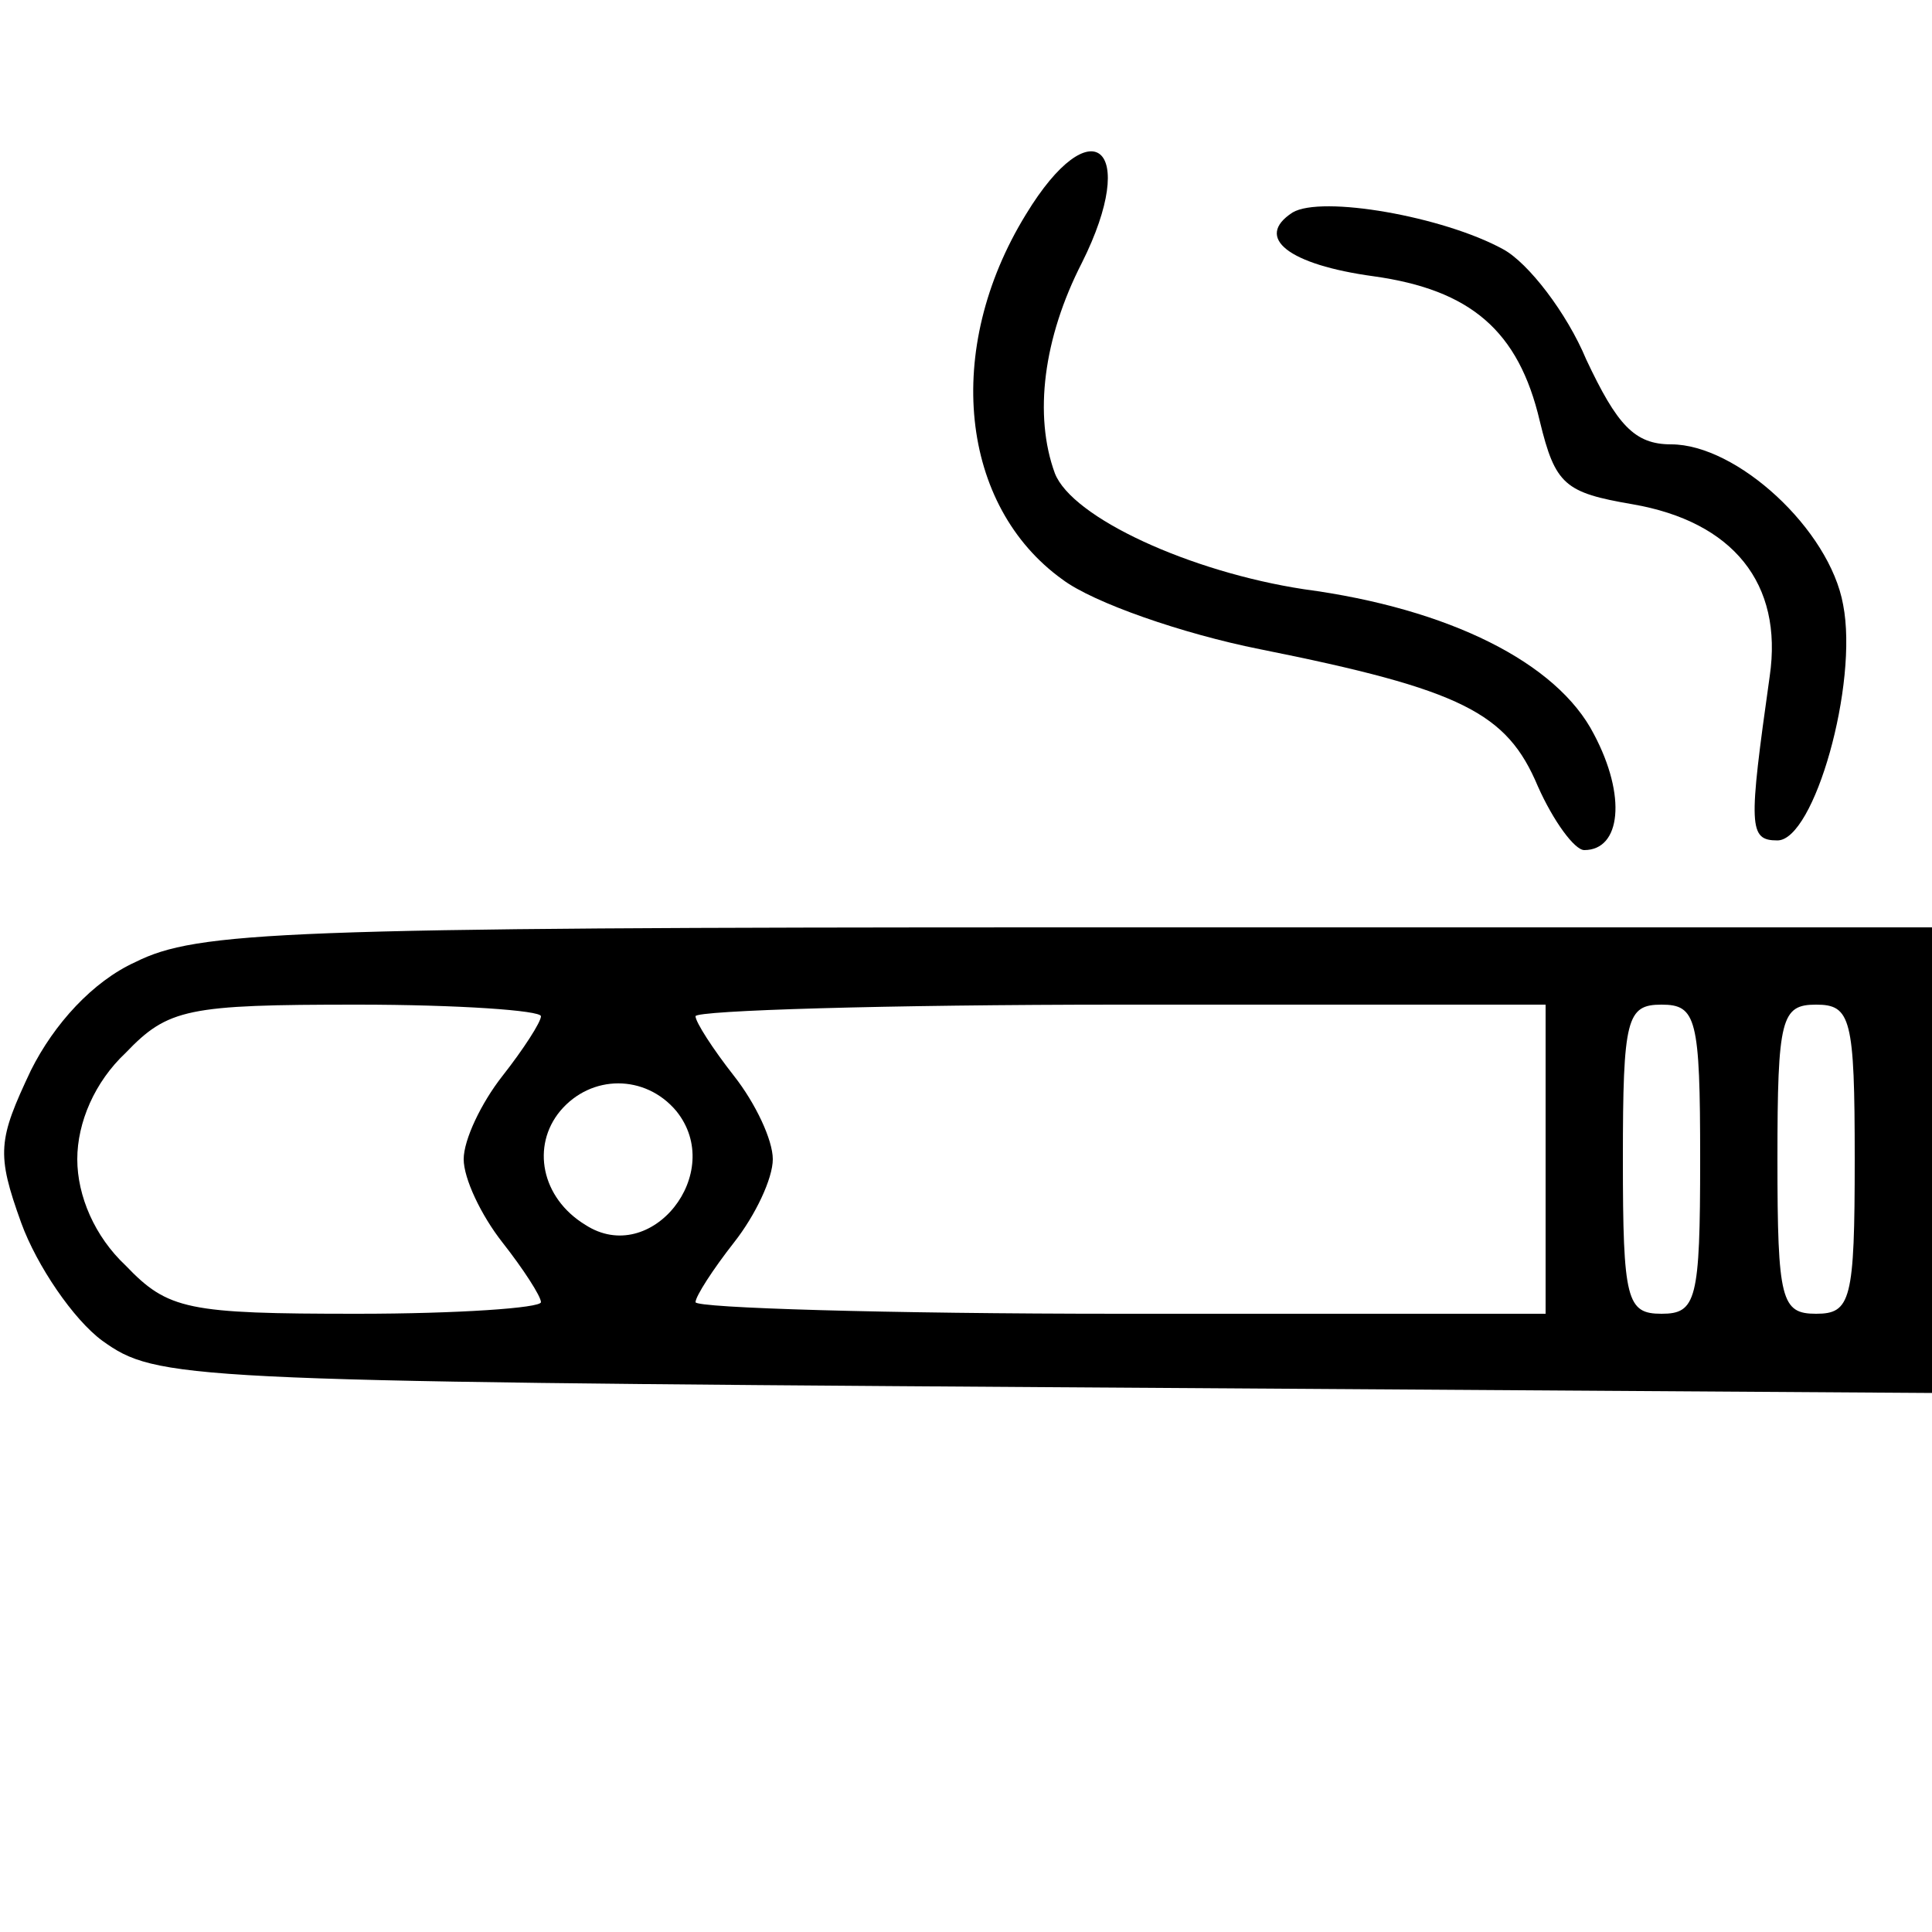 <?xml version="1.0" standalone="no"?>
<!DOCTYPE svg PUBLIC "-//W3C//DTD SVG 20010904//EN"
 "http://www.w3.org/TR/2001/REC-SVG-20010904/DTD/svg10.dtd">
<svg version="1.0" xmlns="http://www.w3.org/2000/svg"
 width="100pt" height="100pt" viewBox="0 0 100 100"
 preserveAspectRatio="xMidYMid meet">

<g transform="translate(0,100) scale(0.1,-0.1)"
fill="currentColor" stroke="none">
<path d="M531 889 c-43 -70 -34 -151 19 -189 16 -12 62 -28 102 -36 105 -21
128 -33 144 -71 8 -18 19 -33 24 -33 19 0 22 28 5 60 -19 37 -75 65 -150 75
-59 9 -120 37 -129 60 -11 30 -6 70 14 109 30 60 5 81 -29 25z"/>
<path d="M669 890 c-20 -13 -2 -27 42 -33 50 -7 75 -28 86 -75 8 -33 13 -37
48 -43 52 -9 78 -41 71 -89 -11 -78 -11 -85 4 -85 19 0 42 81 34 122 -7 39
-55 83 -89 83 -19 0 -28 10 -44 44 -10 24 -30 50 -43 57 -31 17 -94 28 -109
19z"/>
<path d="M70 502 c-22 -10 -42 -32 -54 -56 -17 -36 -18 -43 -5 -79 8 -22 27
-50 42 -61 28 -20 40 -21 488 -24 l459 -3 0 121 0 120 -447 0 c-407 0 -451 -2
-483 -18z m210 -28 c0 -3 -9 -17 -20 -31 -11 -14 -20 -33 -20 -43 0 -10 9 -29
20 -43 11 -14 20 -28 20 -31 0 -3 -43 -6 -95 -6 -88 0 -98 2 -120 25 -16 15
-25 36 -25 55 0 19 9 40 25 55 22 23 32 25 120 25 52 0 95 -3 95 -6z m520 -74
l0 -80 -220 0 c-121 0 -220 3 -220 6 0 3 9 17 20 31 11 14 20 33 20 43 0 10
-9 29 -20 43 -11 14 -20 28 -20 31 0 3 99 6 220 6 l220 0 0 -80z m80 0 c0 -73
-2 -80 -20 -80 -18 0 -20 7 -20 80 0 73 2 80 20 80 18 0 20 -7 20 -80z m80 0
c0 -73 -2 -80 -20 -80 -18 0 -20 7 -20 80 0 73 2 80 20 80 18 0 20 -7 20 -80z
m-610 25 c26 -32 -13 -81 -47 -59 -23 14 -28 41 -13 59 16 19 44 19 60 0z"/>
</g>
</svg>
